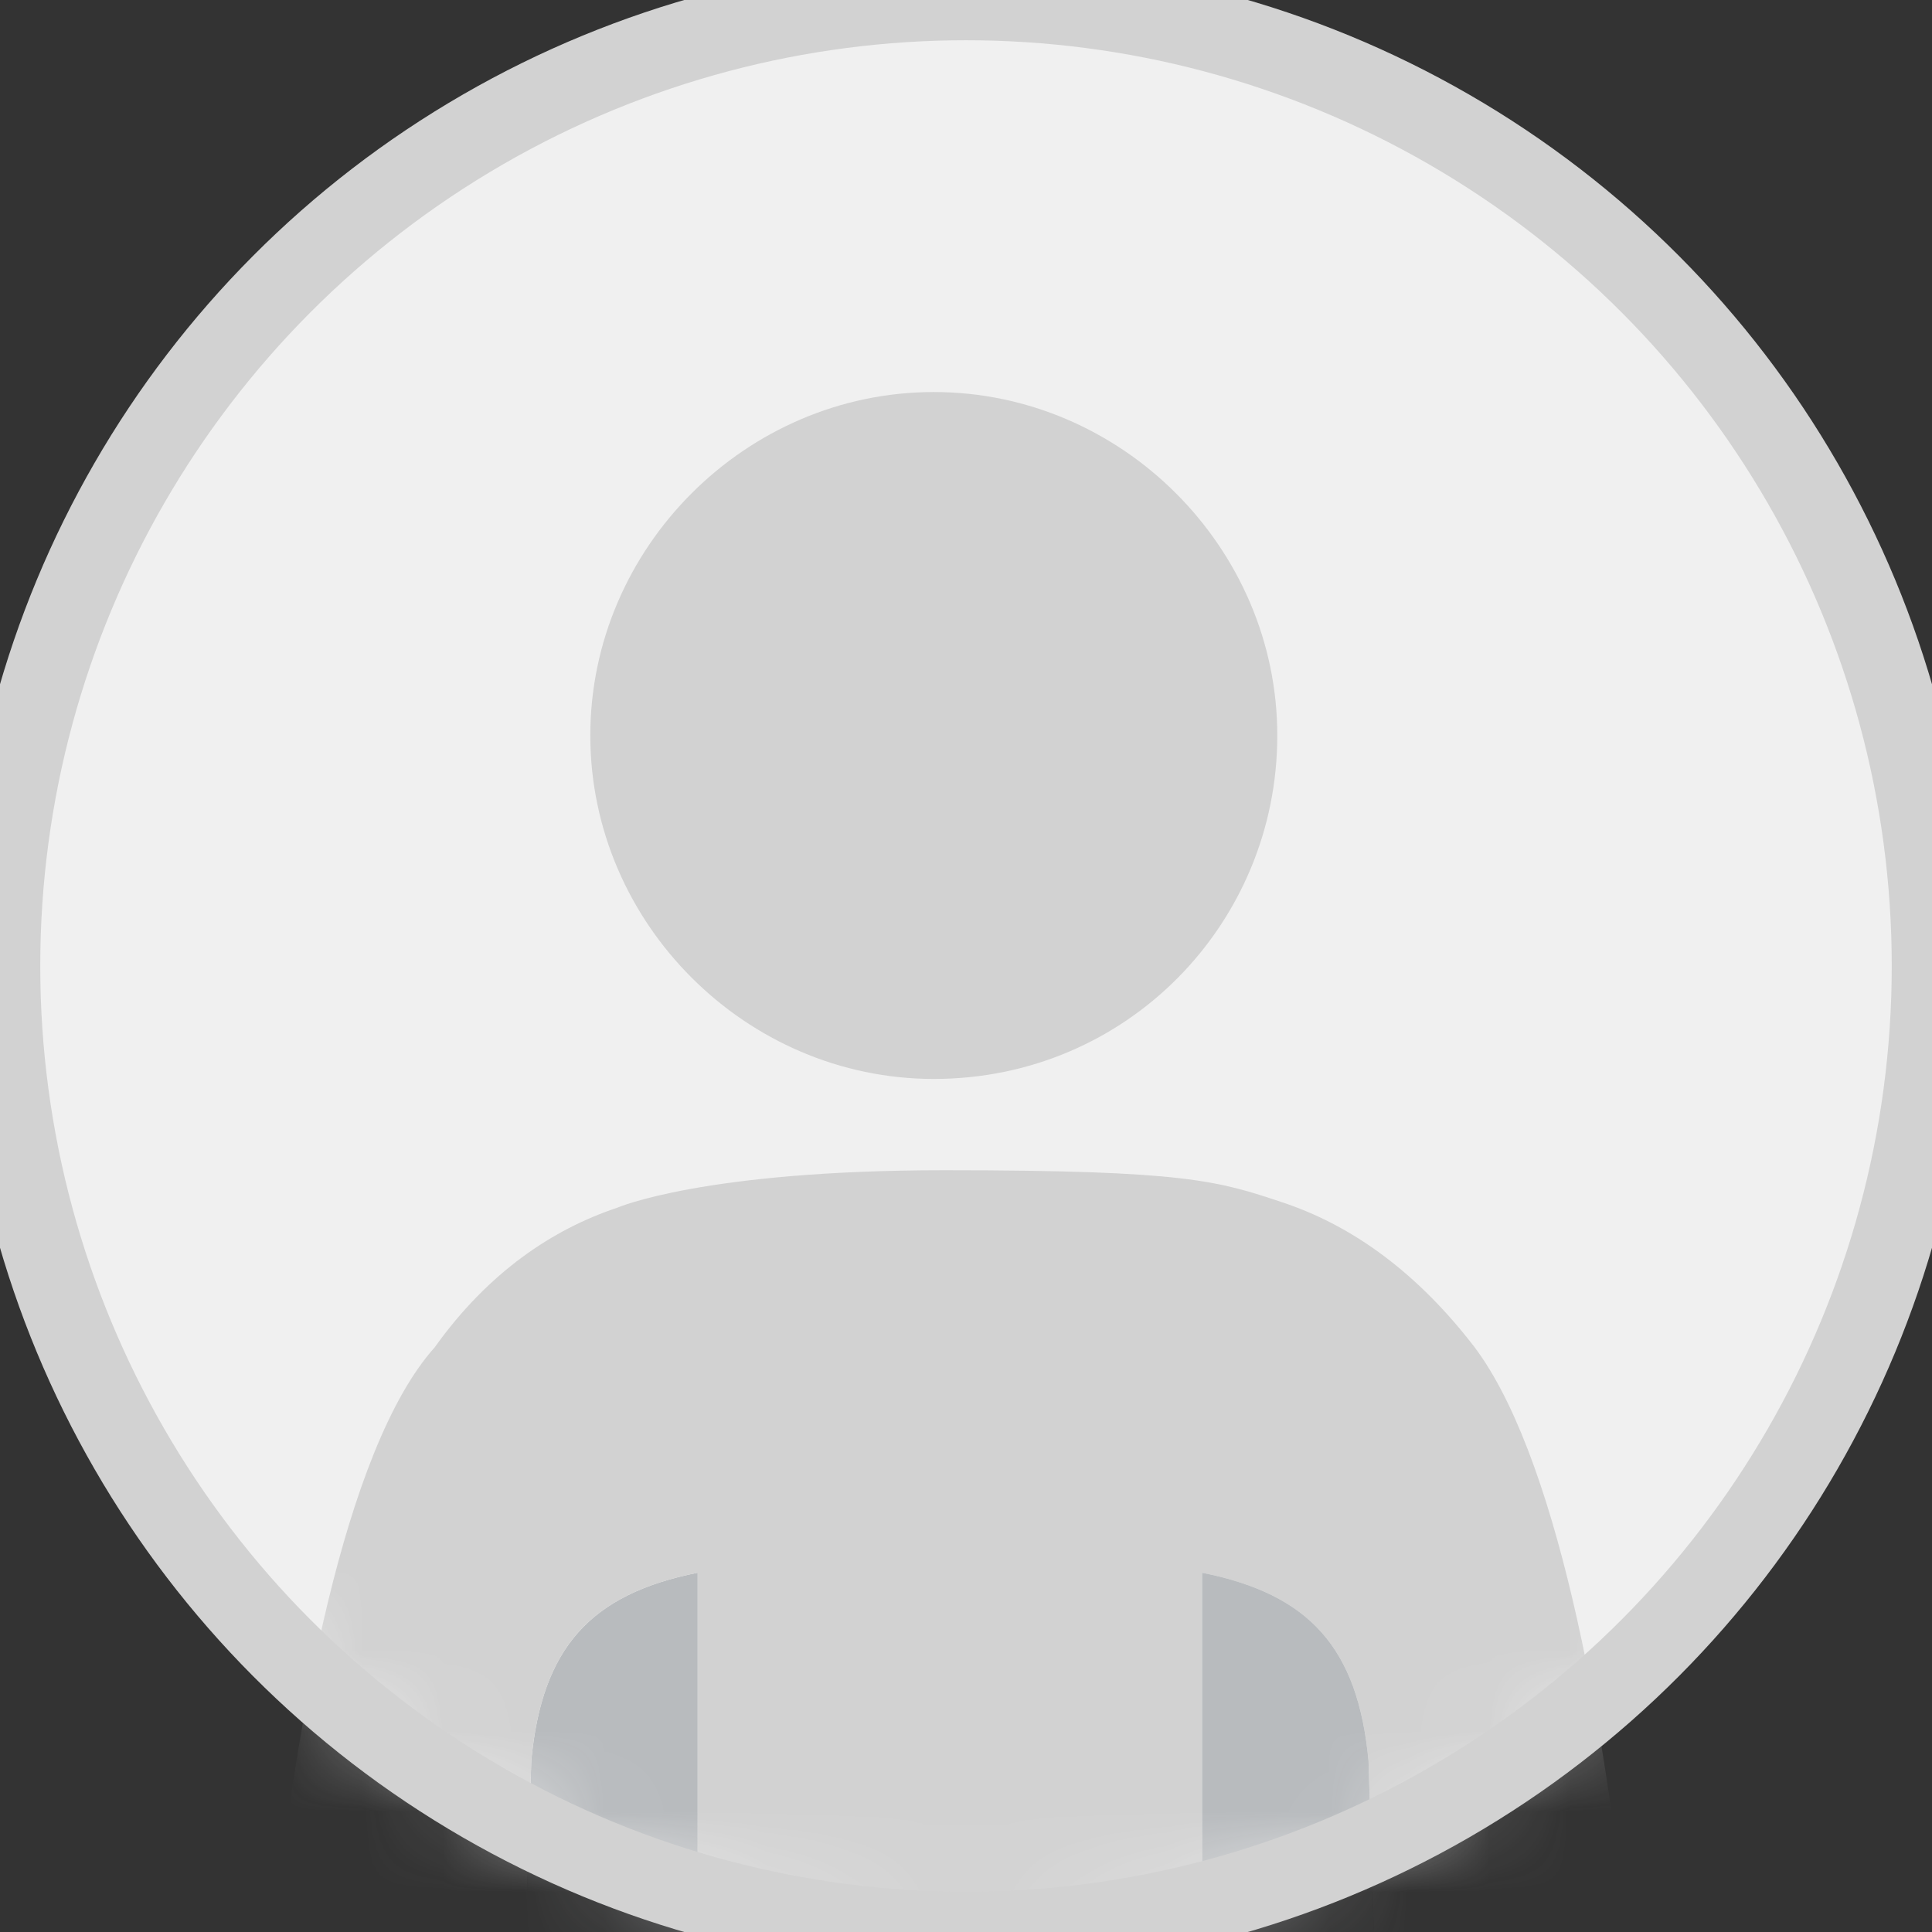 <?xml version="1.0" encoding="UTF-8"?>
<svg width="24px" height="24px" viewBox="0 0 24 24" version="1.1" xmlns="http://www.w3.org/2000/svg" xmlns:xlink="http://www.w3.org/1999/xlink">
    <rect x="0" y="0" width="24" height="24" fill="#333333" stroke="none"/>
    <title></title>
    <defs>
        <circle id="path-1" cx="12" cy="12" r="12"></circle>
        <circle id="path-3" cx="12" cy="12" r="12"></circle>
    </defs>
    <g id="Masthead" stroke="none" stroke-width="1" fill="none" fill-rule="evenodd">
        <g id="Light-bordered-avatar">
            <mask id="mask-2" fill="white">
                <use xlink:href="#path-1"></use>
            </mask>
            <use id="Oval" fill="#F0F0F0" fill-rule="nonzero" xlink:href="#path-1"></use>
            <g id="img_avatar-light" mask="url(#mask-2)">
                <g transform="translate(3.4, 4.87)" id="Path">
                    <path d="M8.2,8.533 C5.867,8.533 3.933,6.6 3.933,4.267 C3.933,1.933 5.867,0 8.2,0 C10.533,0 12.467,1.933 12.467,4.267 C12.467,6.6 10.6,8.533 8.2,8.533 Z" fill="#D2D2D2" fill-rule="evenodd"></path>
                    <path d="M5.267,19.133 L5.267,14.667 C3.933,14.933 3.333,15.6 3.2,17 L3.133,19.133 L5.267,19.133 Z" fill="#B8BBBE" fill-rule="nonzero"></path>
                    <path d="M3.133,19.133 L3.2,17 C3.333,15.6 3.933,14.933 5.267,14.667 L5.267,19.133 L11.533,19.133 L11.533,14.667 C12.867,14.933 13.467,15.6 13.6,17 L13.667,19.133 L16.8,19.133 C16.533,16.533 15.933,13.133 14.867,11.8 C14.133,10.867 13.333,10.333 12.533,10.067 C11.733,9.8 11.333,9.667 8.333,9.667 C5.333,9.667 4.267,10.133 4.267,10.133 C3.467,10.4 2.667,10.933 2,11.867 C0.867,13.133 0.267,16.6 0,19.133 L3.133,19.133 Z" fill="#D2D2D2" fill-rule="nonzero"></path>
                    <path d="M13.667,19.133 L13.6,17 C13.467,15.6 12.867,14.933 11.533,14.667 L11.533,19.133 L13.667,19.133 Z" fill="#B8BBBE" fill-rule="nonzero"></path>
                </g>
            </g>
            <mask id="mask-4" fill="white">
                <use xlink:href="#path-3"></use>
            </mask>
            <use id="Oval" stroke="#D2D2D2" fill-rule="nonzero" xlink:href="#path-3"></use>
        </g>
    </g>
</svg>